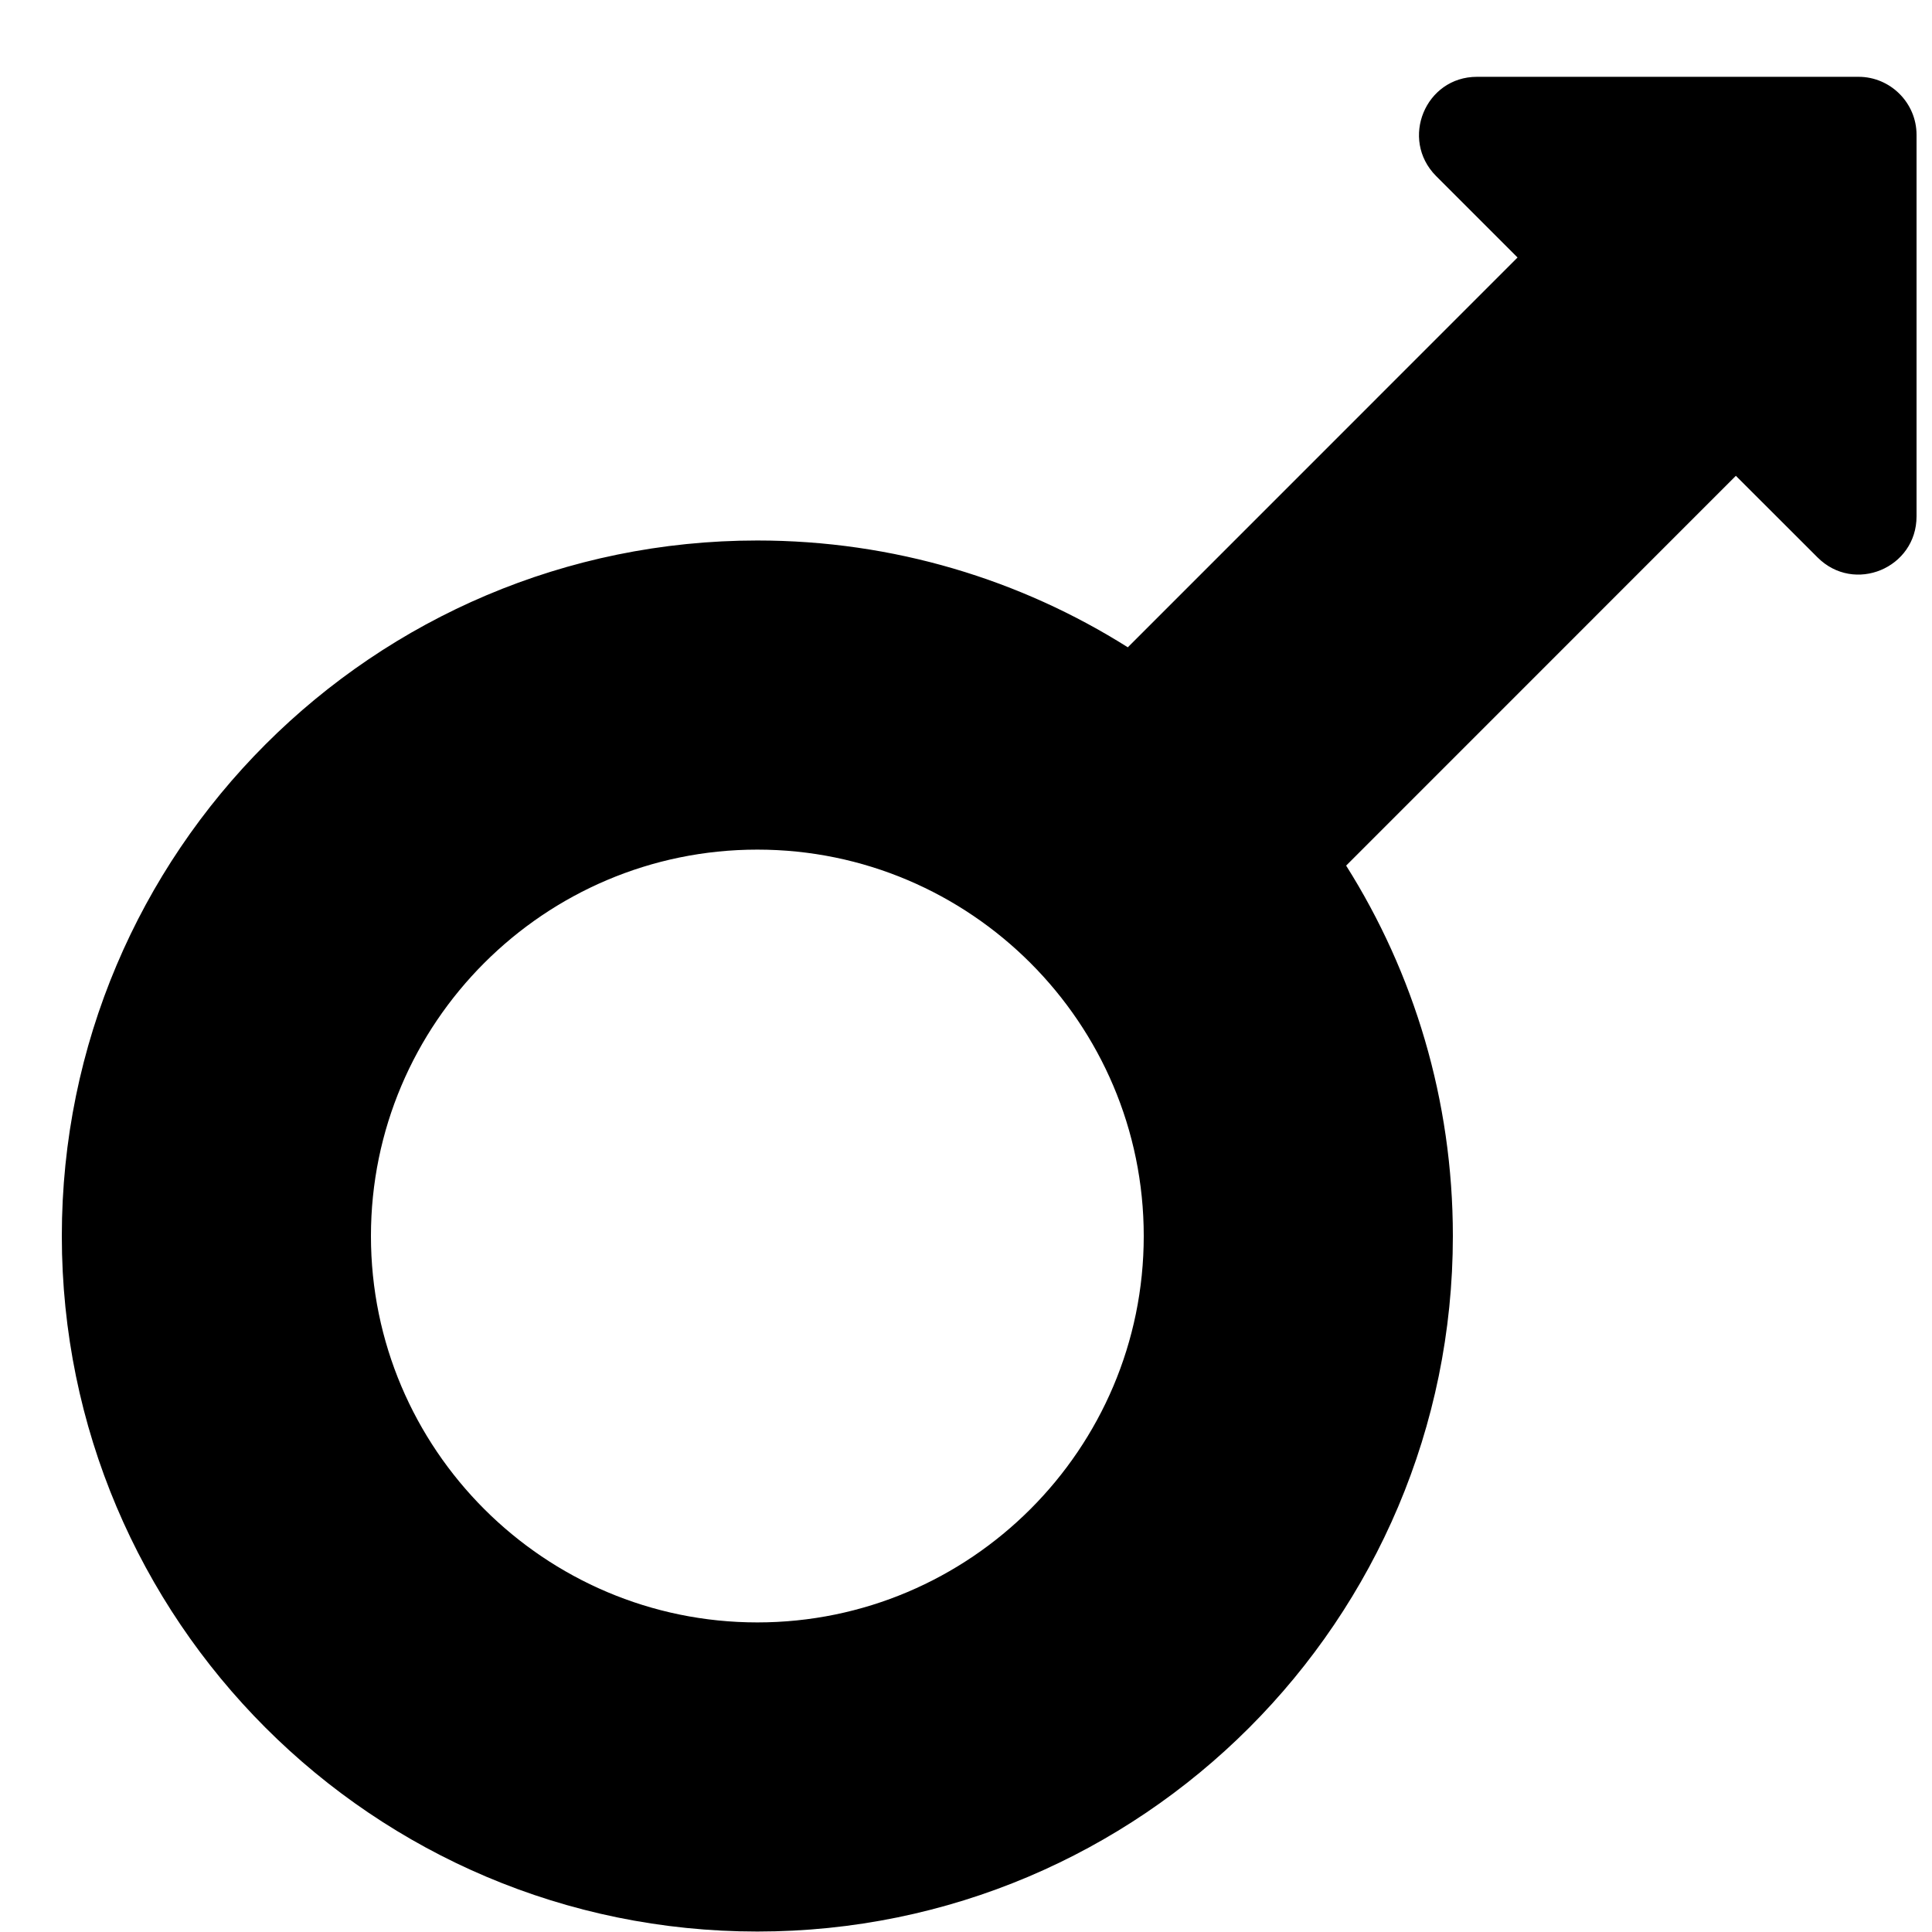 <svg width="25" height="25" viewBox="0 0 25 25" fill="none" xmlns="http://www.w3.org/2000/svg">
<path d="M24.05 0.994H19.112C18.444 0.994 18.112 1.801 18.581 2.276L19.637 3.332L14.594 8.376C13.206 7.501 11.562 6.994 9.8 6.994C4.831 6.994 0.8 11.026 0.8 15.994C0.8 20.963 4.831 24.994 9.8 24.994C14.769 24.994 18.8 20.963 18.8 15.994C18.8 14.232 18.294 12.588 17.419 11.201L22.462 6.157L23.519 7.213C23.994 7.688 24.8 7.351 24.8 6.682V1.744C24.8 1.332 24.462 0.994 24.05 0.994V0.994ZM9.8 20.994C7.044 20.994 4.8 18.751 4.8 15.994C4.8 13.238 7.044 10.994 9.8 10.994C12.556 10.994 14.8 13.238 14.8 15.994C14.8 18.751 12.556 20.994 9.8 20.994Z" fill="black"/>
</svg>
